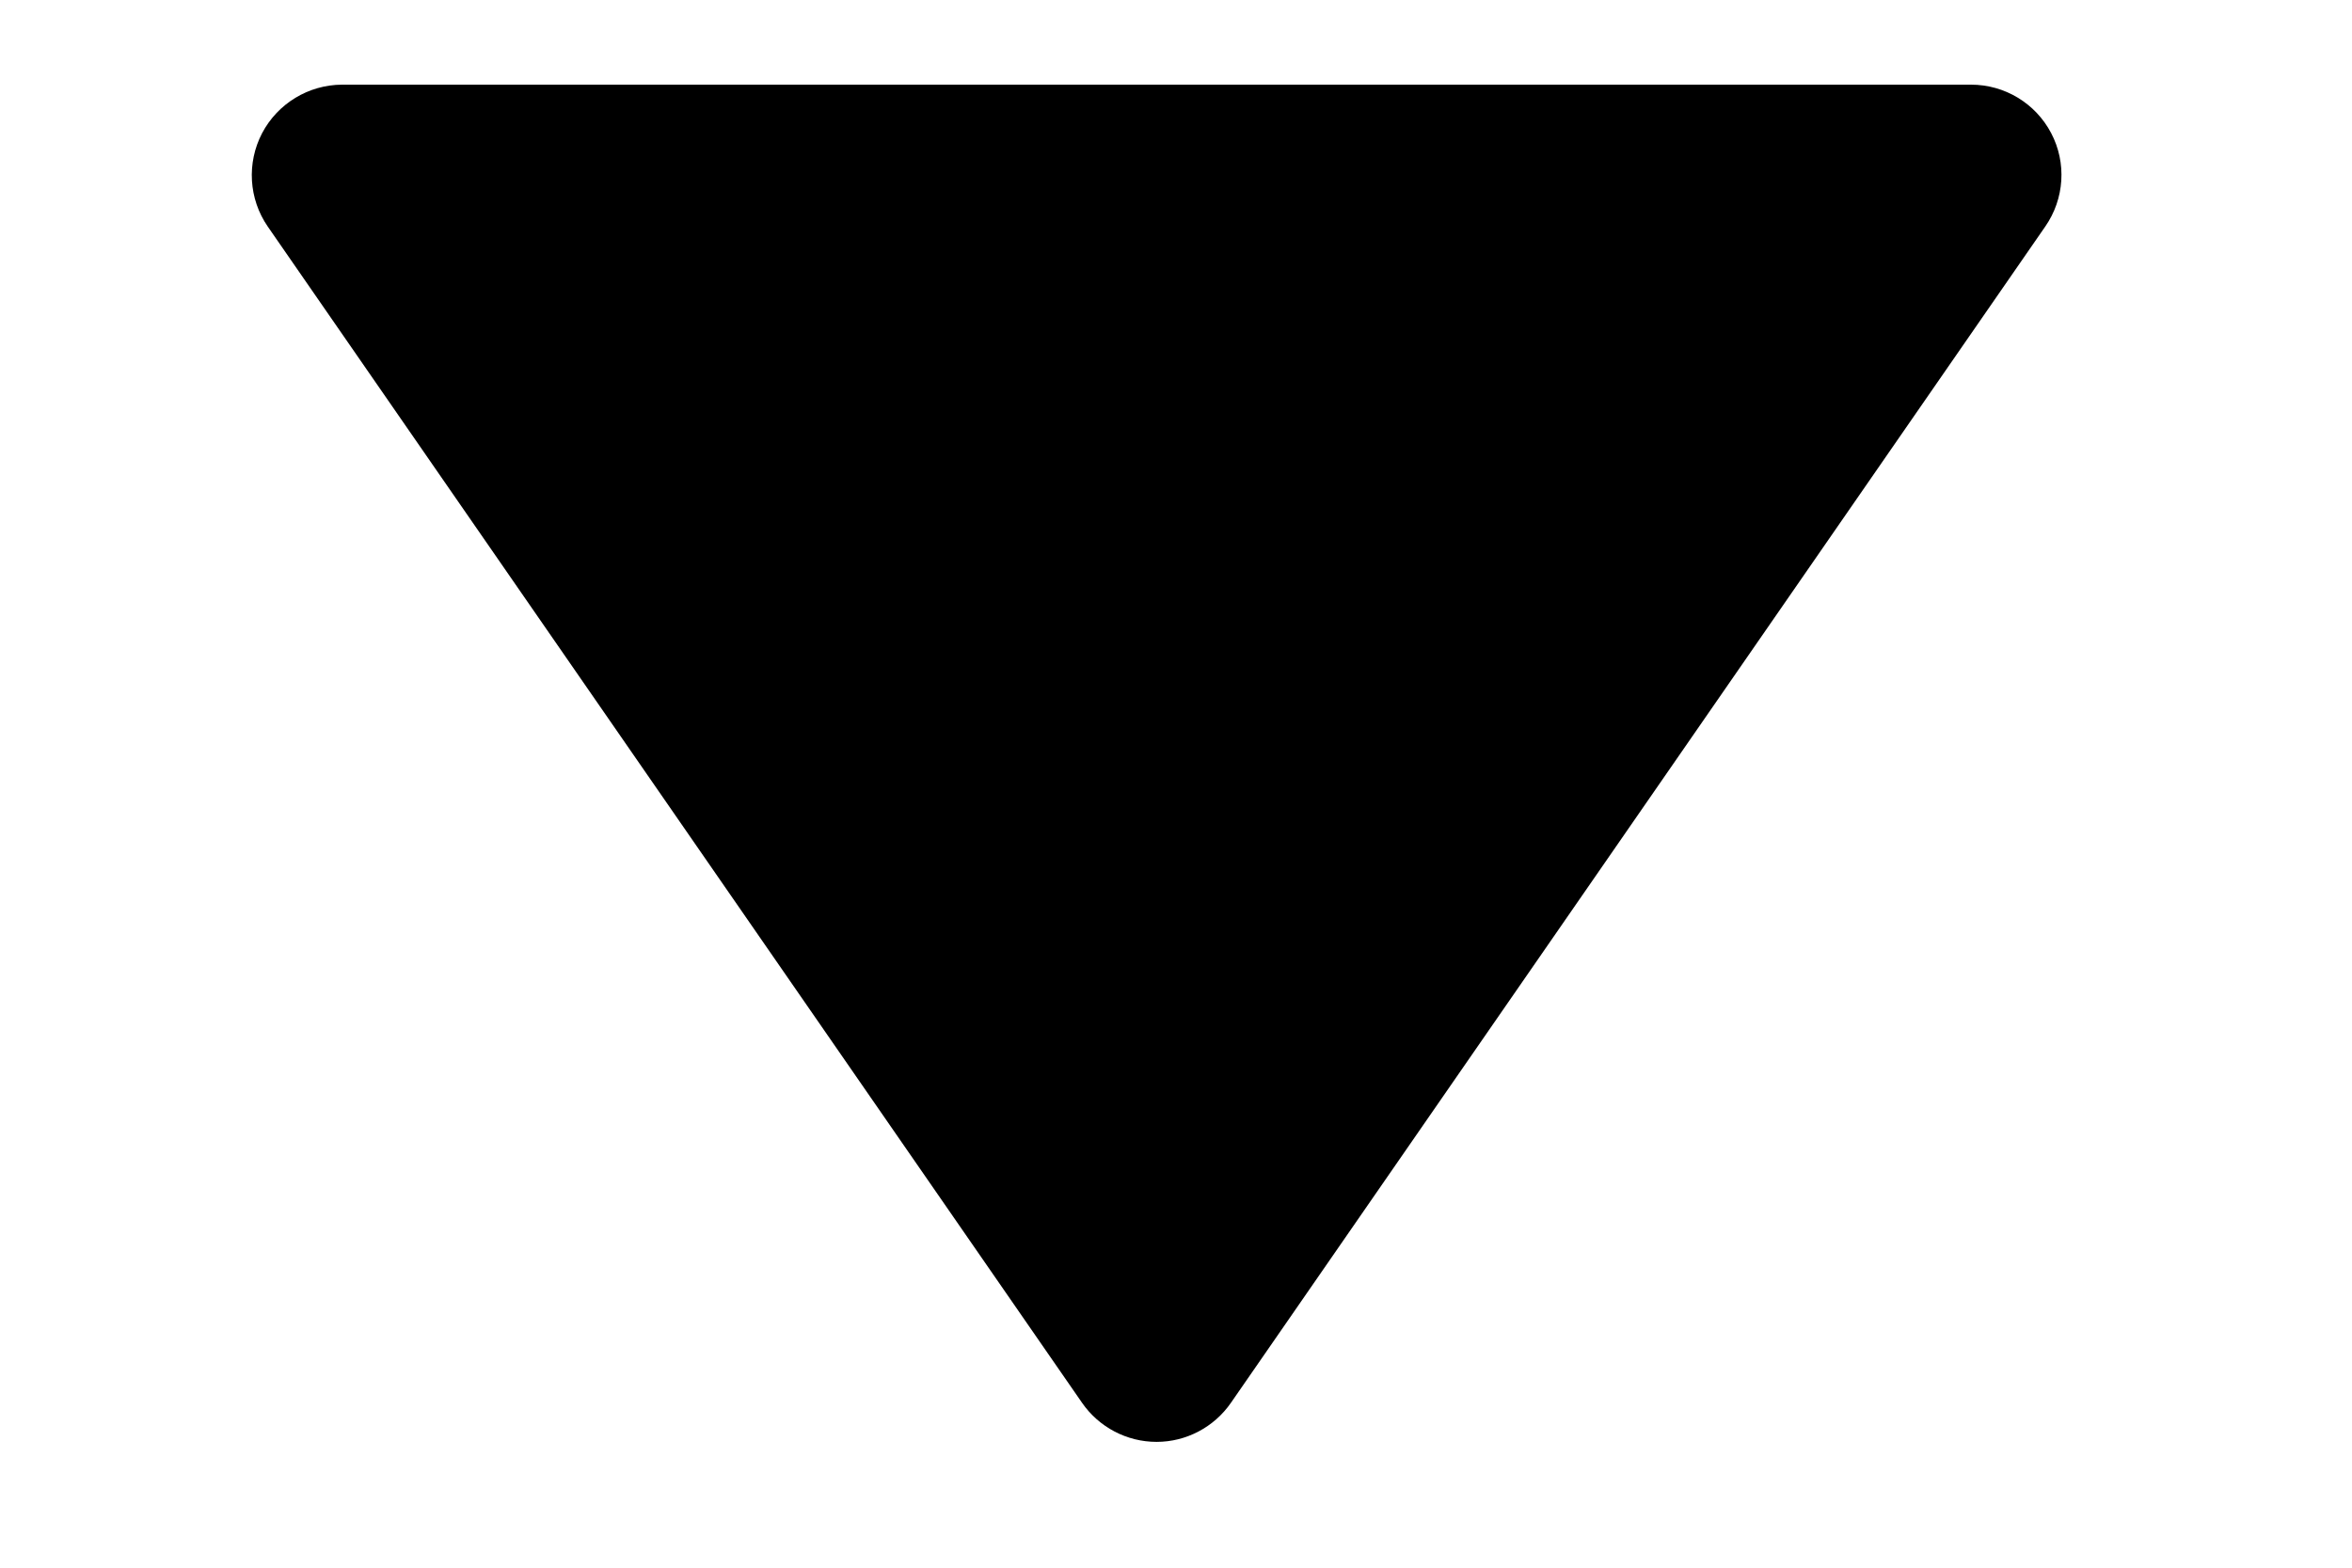 <?xml version="1.0" encoding="UTF-8"?>
<svg width="12px" height="8px" viewBox="0 0 12 8" version="1.1" xmlns="http://www.w3.org/2000/svg" xmlns:xlink="http://www.w3.org/1999/xlink">
    <title>bx:bxs-down-arrow</title>
    <g id="Page-1" stroke="none" stroke-width="1" fill="none" fill-rule="evenodd">
        <g id="Payment-details" transform="translate(-1053, -356)" fill="#000000" fill-rule="nonzero">
            <g id="bx:bxs-down-arrow" transform="translate(1053.5, 356)">
                <path d="M5.021,7.159 C5.107,7.283 5.249,7.358 5.401,7.358 C5.552,7.358 5.694,7.283 5.78,7.159 L9.935,1.156 C10.033,1.015 10.045,0.831 9.965,0.679 C9.885,0.527 9.728,0.432 9.556,0.432 L1.245,0.432 C1.074,0.433 0.917,0.528 0.837,0.68 C0.758,0.832 0.769,1.015 0.866,1.156 L5.021,7.159 Z" id="Path"></path>
            </g>
        </g>
    </g>
</svg>